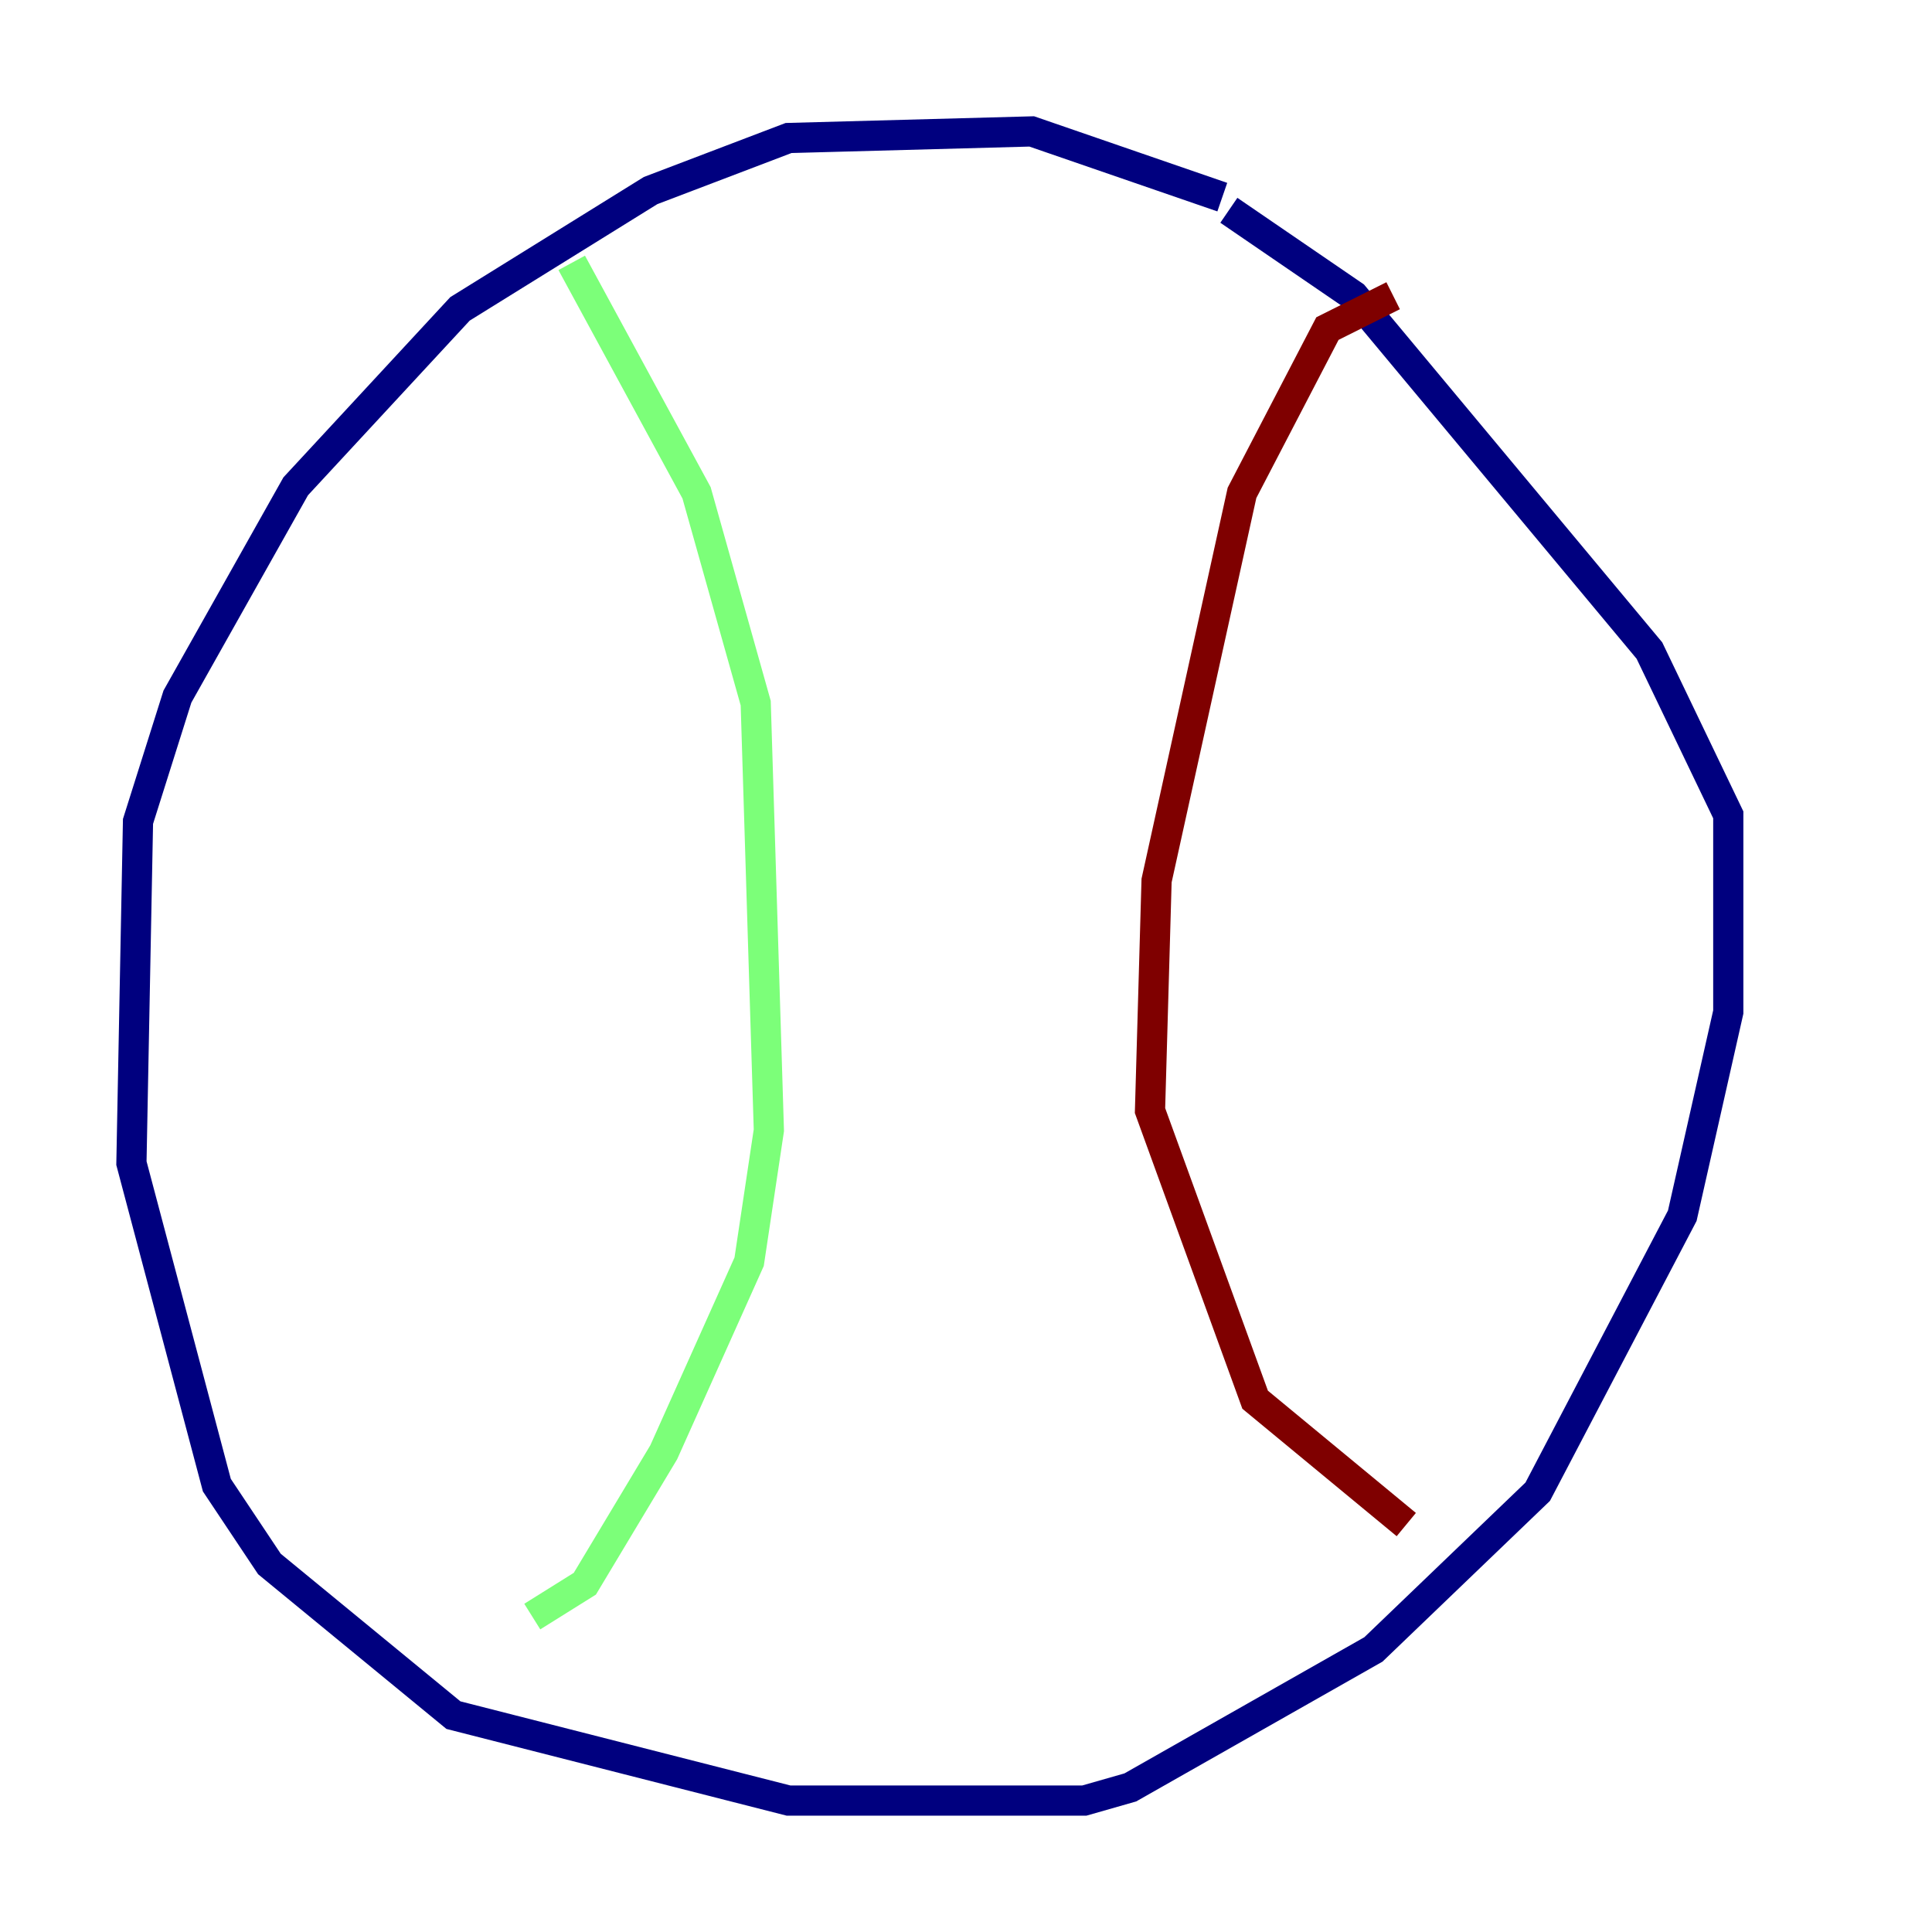 <?xml version="1.0" encoding="utf-8" ?>
<svg baseProfile="tiny" height="128" version="1.2" viewBox="0,0,128,128" width="128" xmlns="http://www.w3.org/2000/svg" xmlns:ev="http://www.w3.org/2001/xml-events" xmlns:xlink="http://www.w3.org/1999/xlink"><defs /><polyline fill="none" points="80.98,13.061 68.354,8.707 52.245,9.143 43.102,12.626 30.476,20.463 19.592,32.218 11.755,46.15 9.143,54.422 8.707,77.061 14.367,98.395 17.85,103.619 30.041,113.633 52.245,119.293 71.837,119.293 74.884,118.422 90.993,109.279 101.878,98.83 111.456,80.544 114.503,67.048 114.503,53.986 109.279,43.102 89.687,19.592 81.415,13.932" stroke="#00007f" stroke-width="2" /><polyline fill="none" points="37.878,17.415 46.15,32.653 50.068,46.585 50.939,74.884 49.633,83.592 43.973,96.218 38.748,104.925 35.265,107.102" stroke="#7cff79" stroke-width="2" /><polyline fill="none" points="92.299,19.592 87.946,21.769 82.286,32.653 76.626,58.34 76.191,73.578 83.156,92.735 93.17,101.007" stroke="#7f0000" stroke-width="2" /></svg>